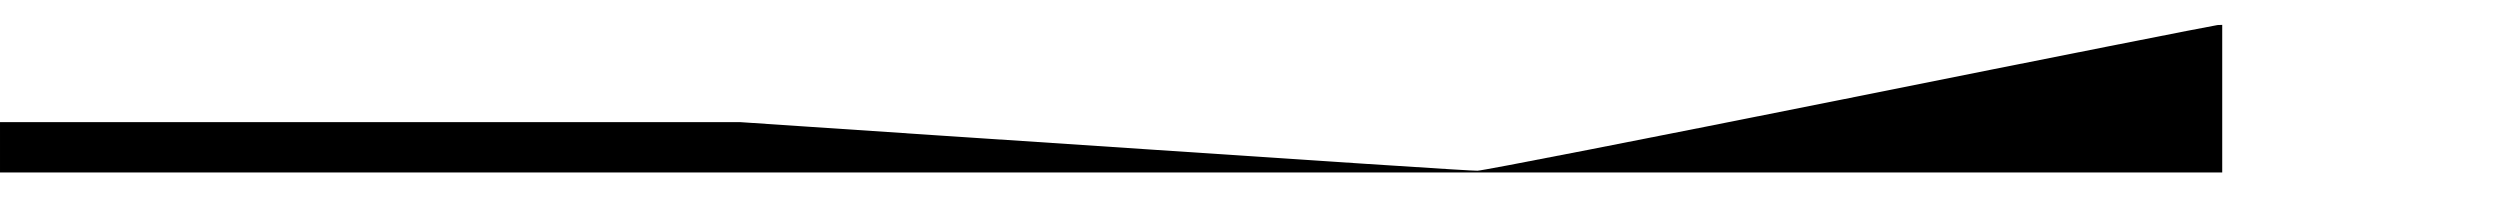 <?xml version="1.0" standalone="no"?>
<!DOCTYPE svg PUBLIC "-//W3C//DTD SVG 20010904//EN"
 "http://www.w3.org/TR/2001/REC-SVG-20010904/DTD/svg10.dtd">
<svg style="width: 100% !important;" version="1.0" xmlns="http://www.w3.org/2000/svg"
 width="1440pt" height="86pt" viewBox="0 0 1440 86"
 preserveAspectRatio="xMidYMid meet">
<g transform="translate(0,86) scale(0.1,-0.1)"
fill="#000000" stroke="none">
<path d="M10655 439 c-1179 -236 -2114 -419 -2145 -419 -52 0 -602 36 -3132
205 l-1117 75 -2131 0 -2130 0 0 -145 0 -145 6400 0 6400 0 0 425 0 425 -27
-1 c-16 -1 -968 -189 -2118 -420z"/>
</g>
</svg>
